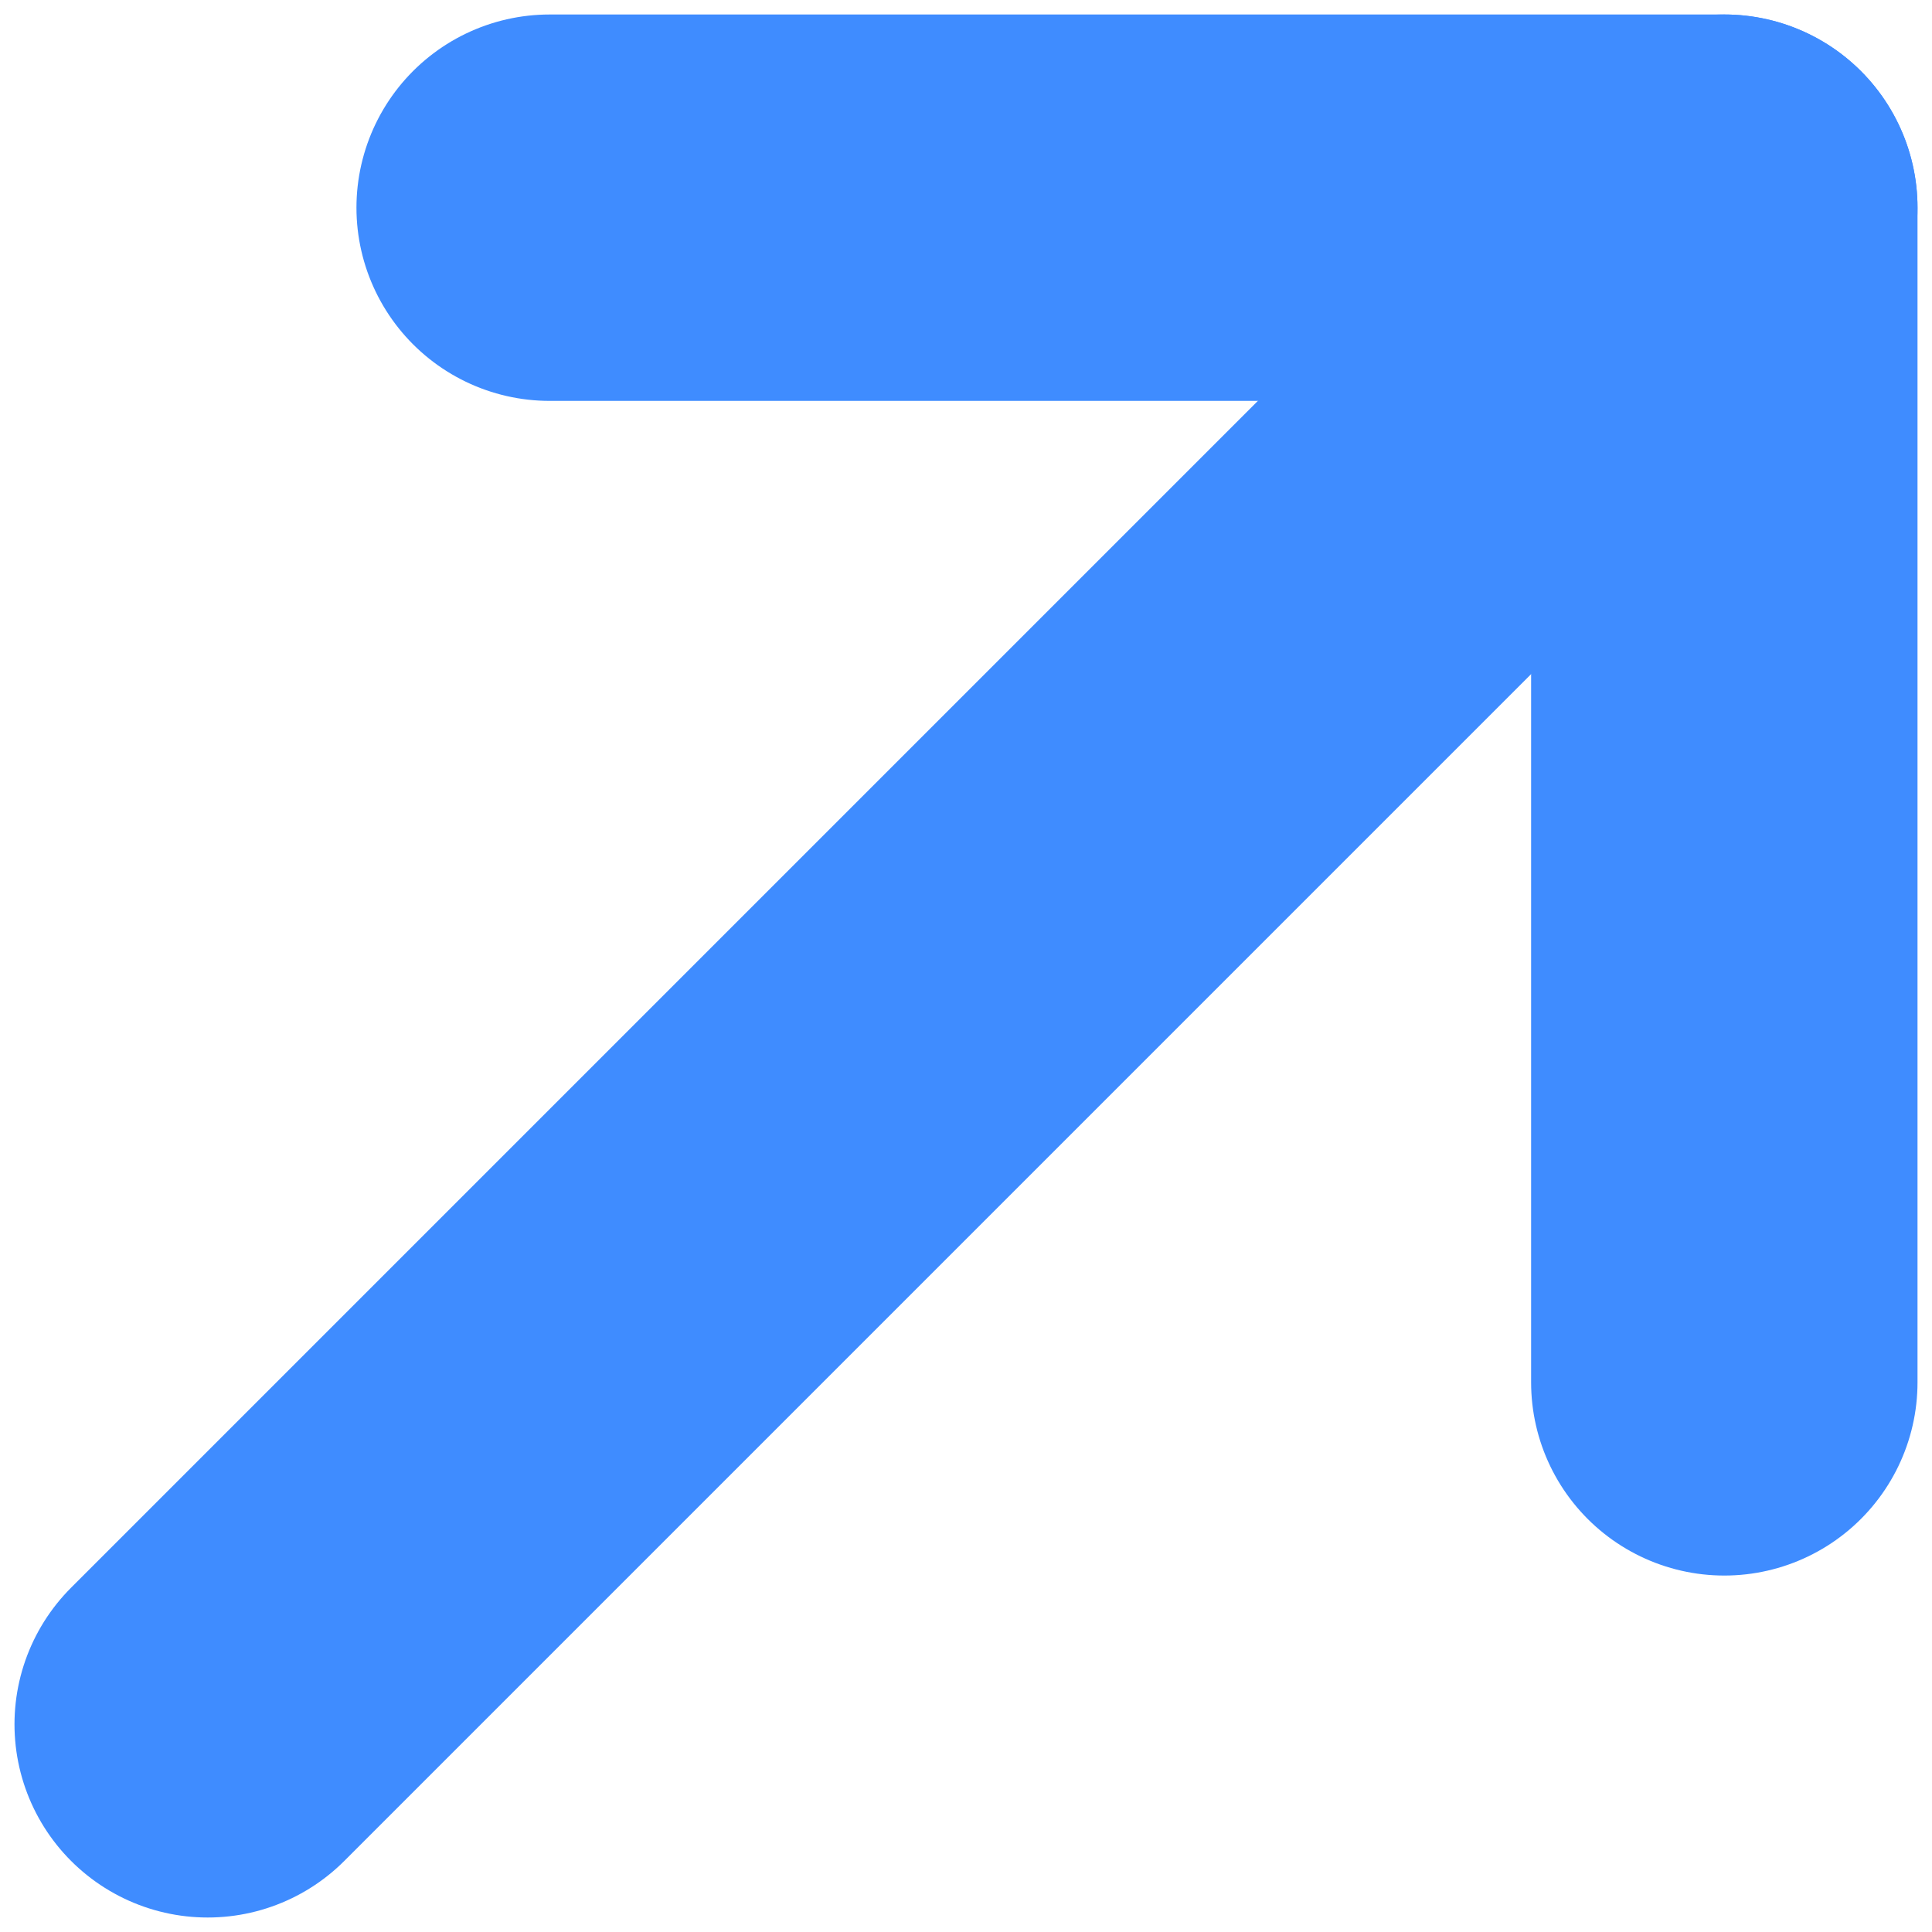 <svg width="10" height="10" viewBox="0 0 10 10" fill="none" xmlns="http://www.w3.org/2000/svg">
<path d="M2.845 1.075H8.925V7.155" stroke="#3F8CFF" stroke-width="2" stroke-linecap="round" stroke-linejoin="round"/>
<path d="M8.925 1.075L1.075 8.925" stroke="#3F8CFF" stroke-width="2" stroke-linecap="round" stroke-linejoin="round"/>
</svg>
